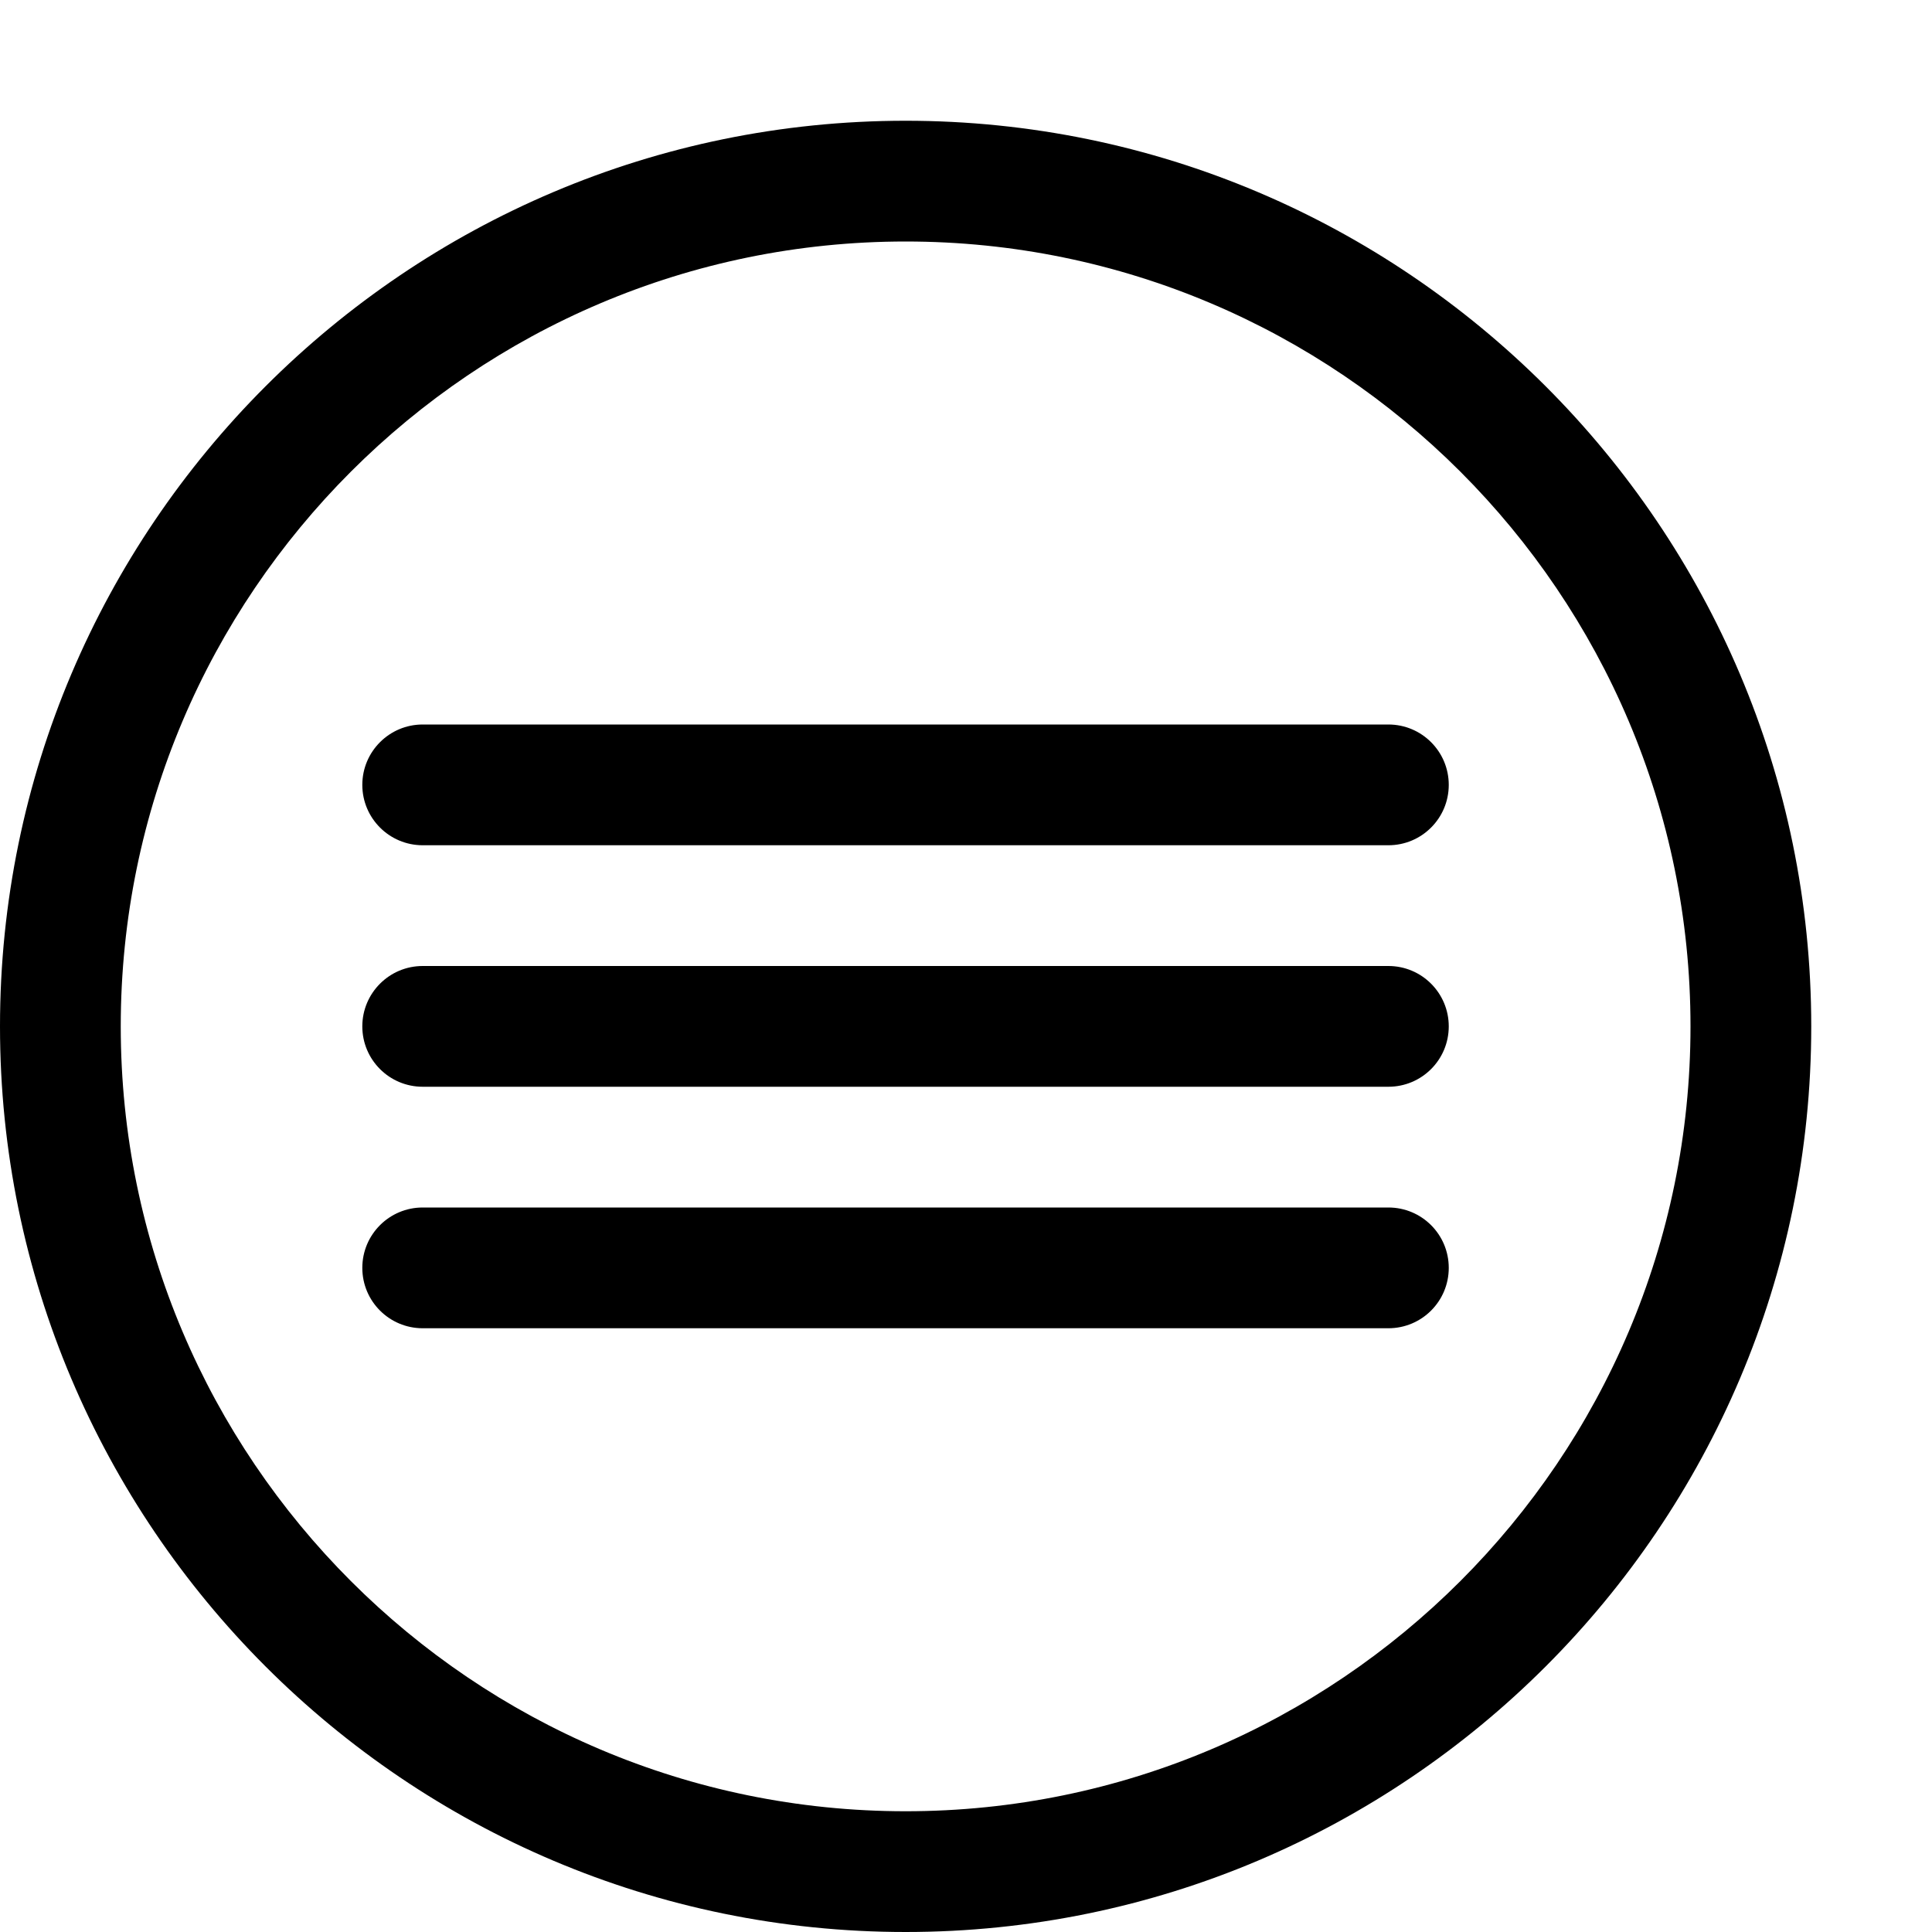 <?xml version="1.0" encoding="utf-8"?>
<!-- Generator: Adobe Illustrator 16.0.0, SVG Export Plug-In . SVG Version: 6.00 Build 0)  -->
<svg xmlns="http://www.w3.org/2000/svg" xmlns:xlink="http://www.w3.org/1999/xlink" version="1.1" id="257185460_Capa_1_grid" x="0px" y="0px" width="32px" height="32px" viewBox="0 0 32 32" style="enable-background:new 0 0 32 32;" xml:space="preserve">
<path d="M22.996,14H7.001c-0.552,0-1-0.448-1-1s0.448-1,1-1h15.995c0.553,0,1,0.448,1,1S23.549,14,22.996,14z M23.996,21  c0-0.553-0.447-1-1-1H7.001c-0.552,0-1,0.447-1,1s0.448,1,1,1h15.995C23.549,22,23.996,21.553,23.996,21z M23.996,17  c0-0.552-0.447-1-1-1H7.001c-0.552,0-1,0.448-1,1c0,0.553,0.448,1,1,1h15.995C23.549,18,23.996,17.553,23.996,17z M15,32  C6.729,32,0,25.271,0,17C0,8.729,6.729,2,15,2c8.271,0,15,6.729,15,15C30,25.271,23.271,32,15,32z M15,4C7.832,4,2,9.832,2,17  c0,7.168,5.832,13,13,13c7.168,0,13-5.832,13-13C28,9.832,22.168,4,15,4z"/>
</svg>
